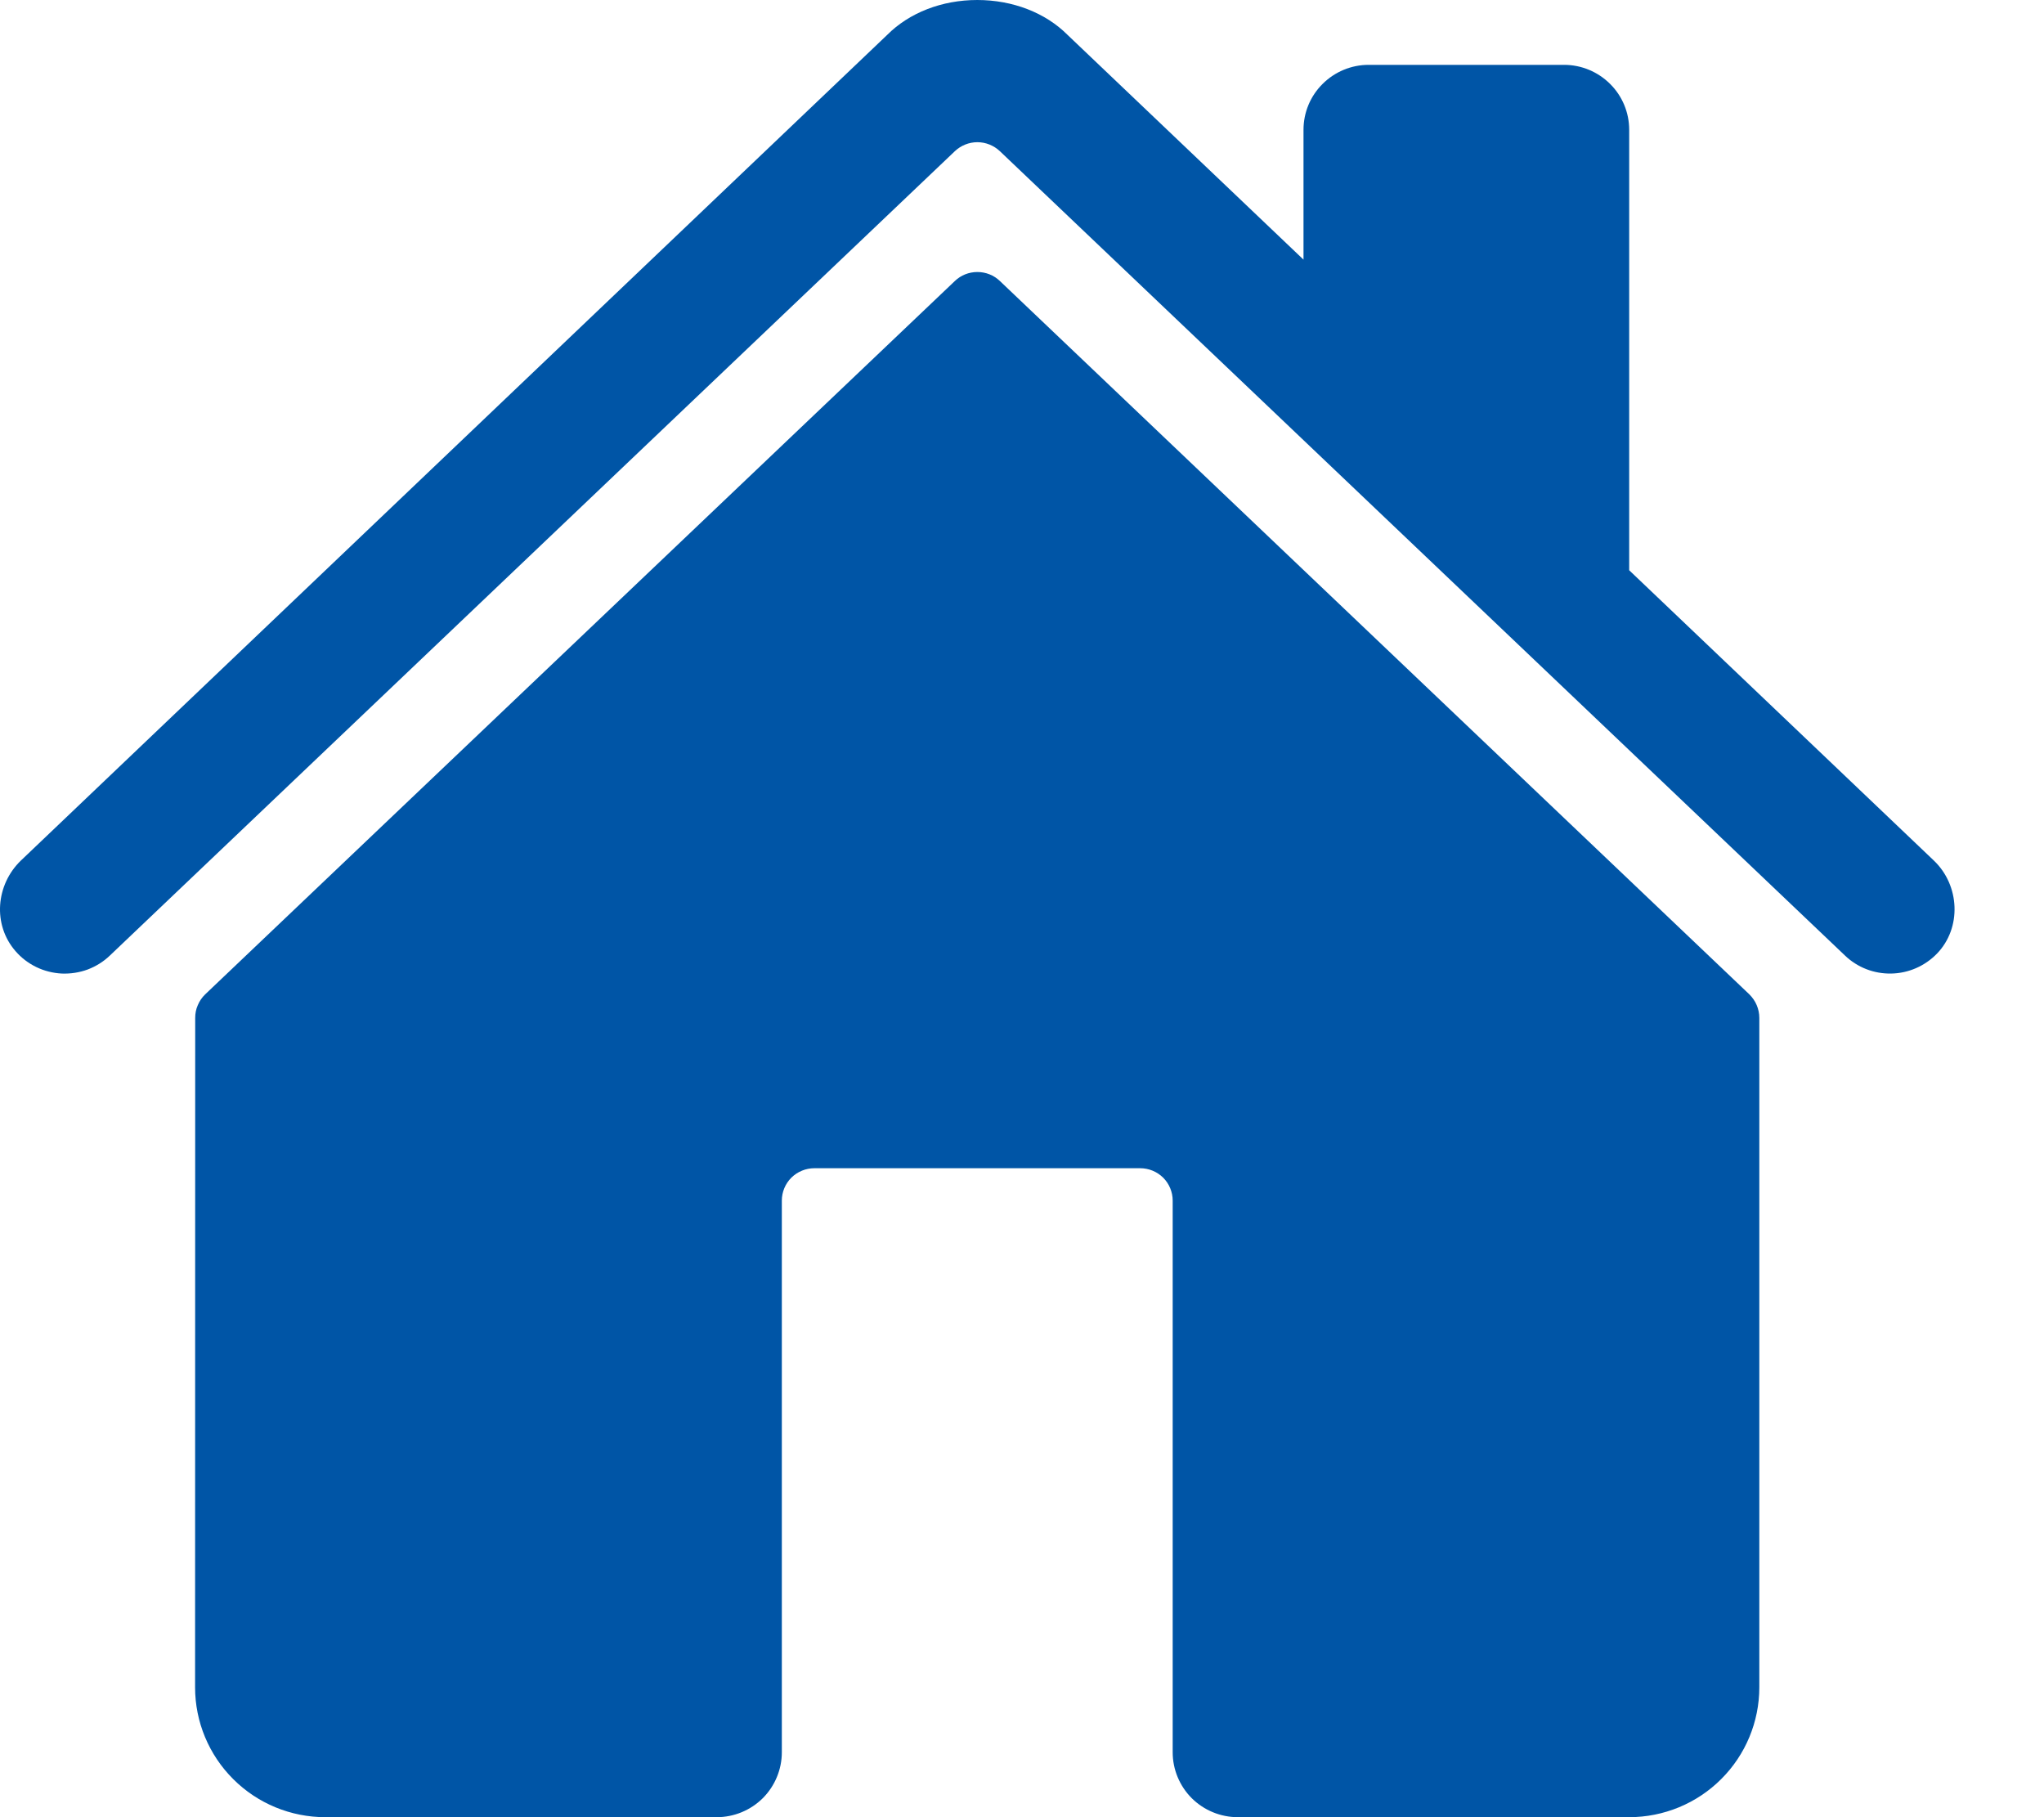 <svg width="18" height="16" viewBox="0 0 18 16" fill="none" xmlns="http://www.w3.org/2000/svg">
<path d="M8.805 2.474C8.752 2.423 8.681 2.395 8.607 2.395C8.533 2.395 8.462 2.423 8.409 2.474L1.807 8.755C1.779 8.782 1.757 8.814 1.742 8.85C1.726 8.885 1.719 8.924 1.719 8.962L1.718 14.857C1.718 15.16 1.839 15.451 2.054 15.665C2.269 15.88 2.561 16 2.865 16H6.311C6.463 16 6.609 15.94 6.717 15.833C6.824 15.726 6.885 15.58 6.885 15.429V10.571C6.885 10.496 6.915 10.423 6.969 10.369C7.023 10.316 7.096 10.286 7.172 10.286H10.04C10.117 10.286 10.189 10.316 10.243 10.369C10.297 10.423 10.327 10.496 10.327 10.571V15.429C10.327 15.58 10.388 15.726 10.495 15.833C10.603 15.94 10.749 16 10.901 16H14.346C14.65 16 14.942 15.88 15.157 15.665C15.372 15.451 15.493 15.16 15.493 14.857V8.962C15.493 8.924 15.485 8.885 15.47 8.85C15.455 8.814 15.432 8.782 15.405 8.755L8.805 2.474Z" fill="#0055A6"/>
<path d="M17.03 7.577L14.347 5.021V1.143C14.347 0.991 14.287 0.846 14.179 0.739C14.072 0.632 13.926 0.571 13.774 0.571H12.052C11.9 0.571 11.754 0.632 11.647 0.739C11.539 0.846 11.479 0.991 11.479 1.143V2.286L9.402 0.308C9.207 0.112 8.918 0 8.606 0C8.295 0 8.007 0.112 7.812 0.308L0.185 7.576C-0.038 7.79 -0.066 8.143 0.137 8.375C0.188 8.434 0.25 8.481 0.32 8.515C0.39 8.549 0.467 8.568 0.544 8.572C0.622 8.575 0.7 8.563 0.773 8.536C0.846 8.508 0.912 8.467 0.968 8.413L8.409 1.331C8.462 1.281 8.533 1.252 8.607 1.252C8.681 1.252 8.752 1.281 8.805 1.331L16.247 8.413C16.356 8.518 16.503 8.575 16.655 8.572C16.807 8.569 16.951 8.506 17.057 8.397C17.277 8.17 17.259 7.795 17.03 7.577Z" fill="#0055A6"/>
</svg>
